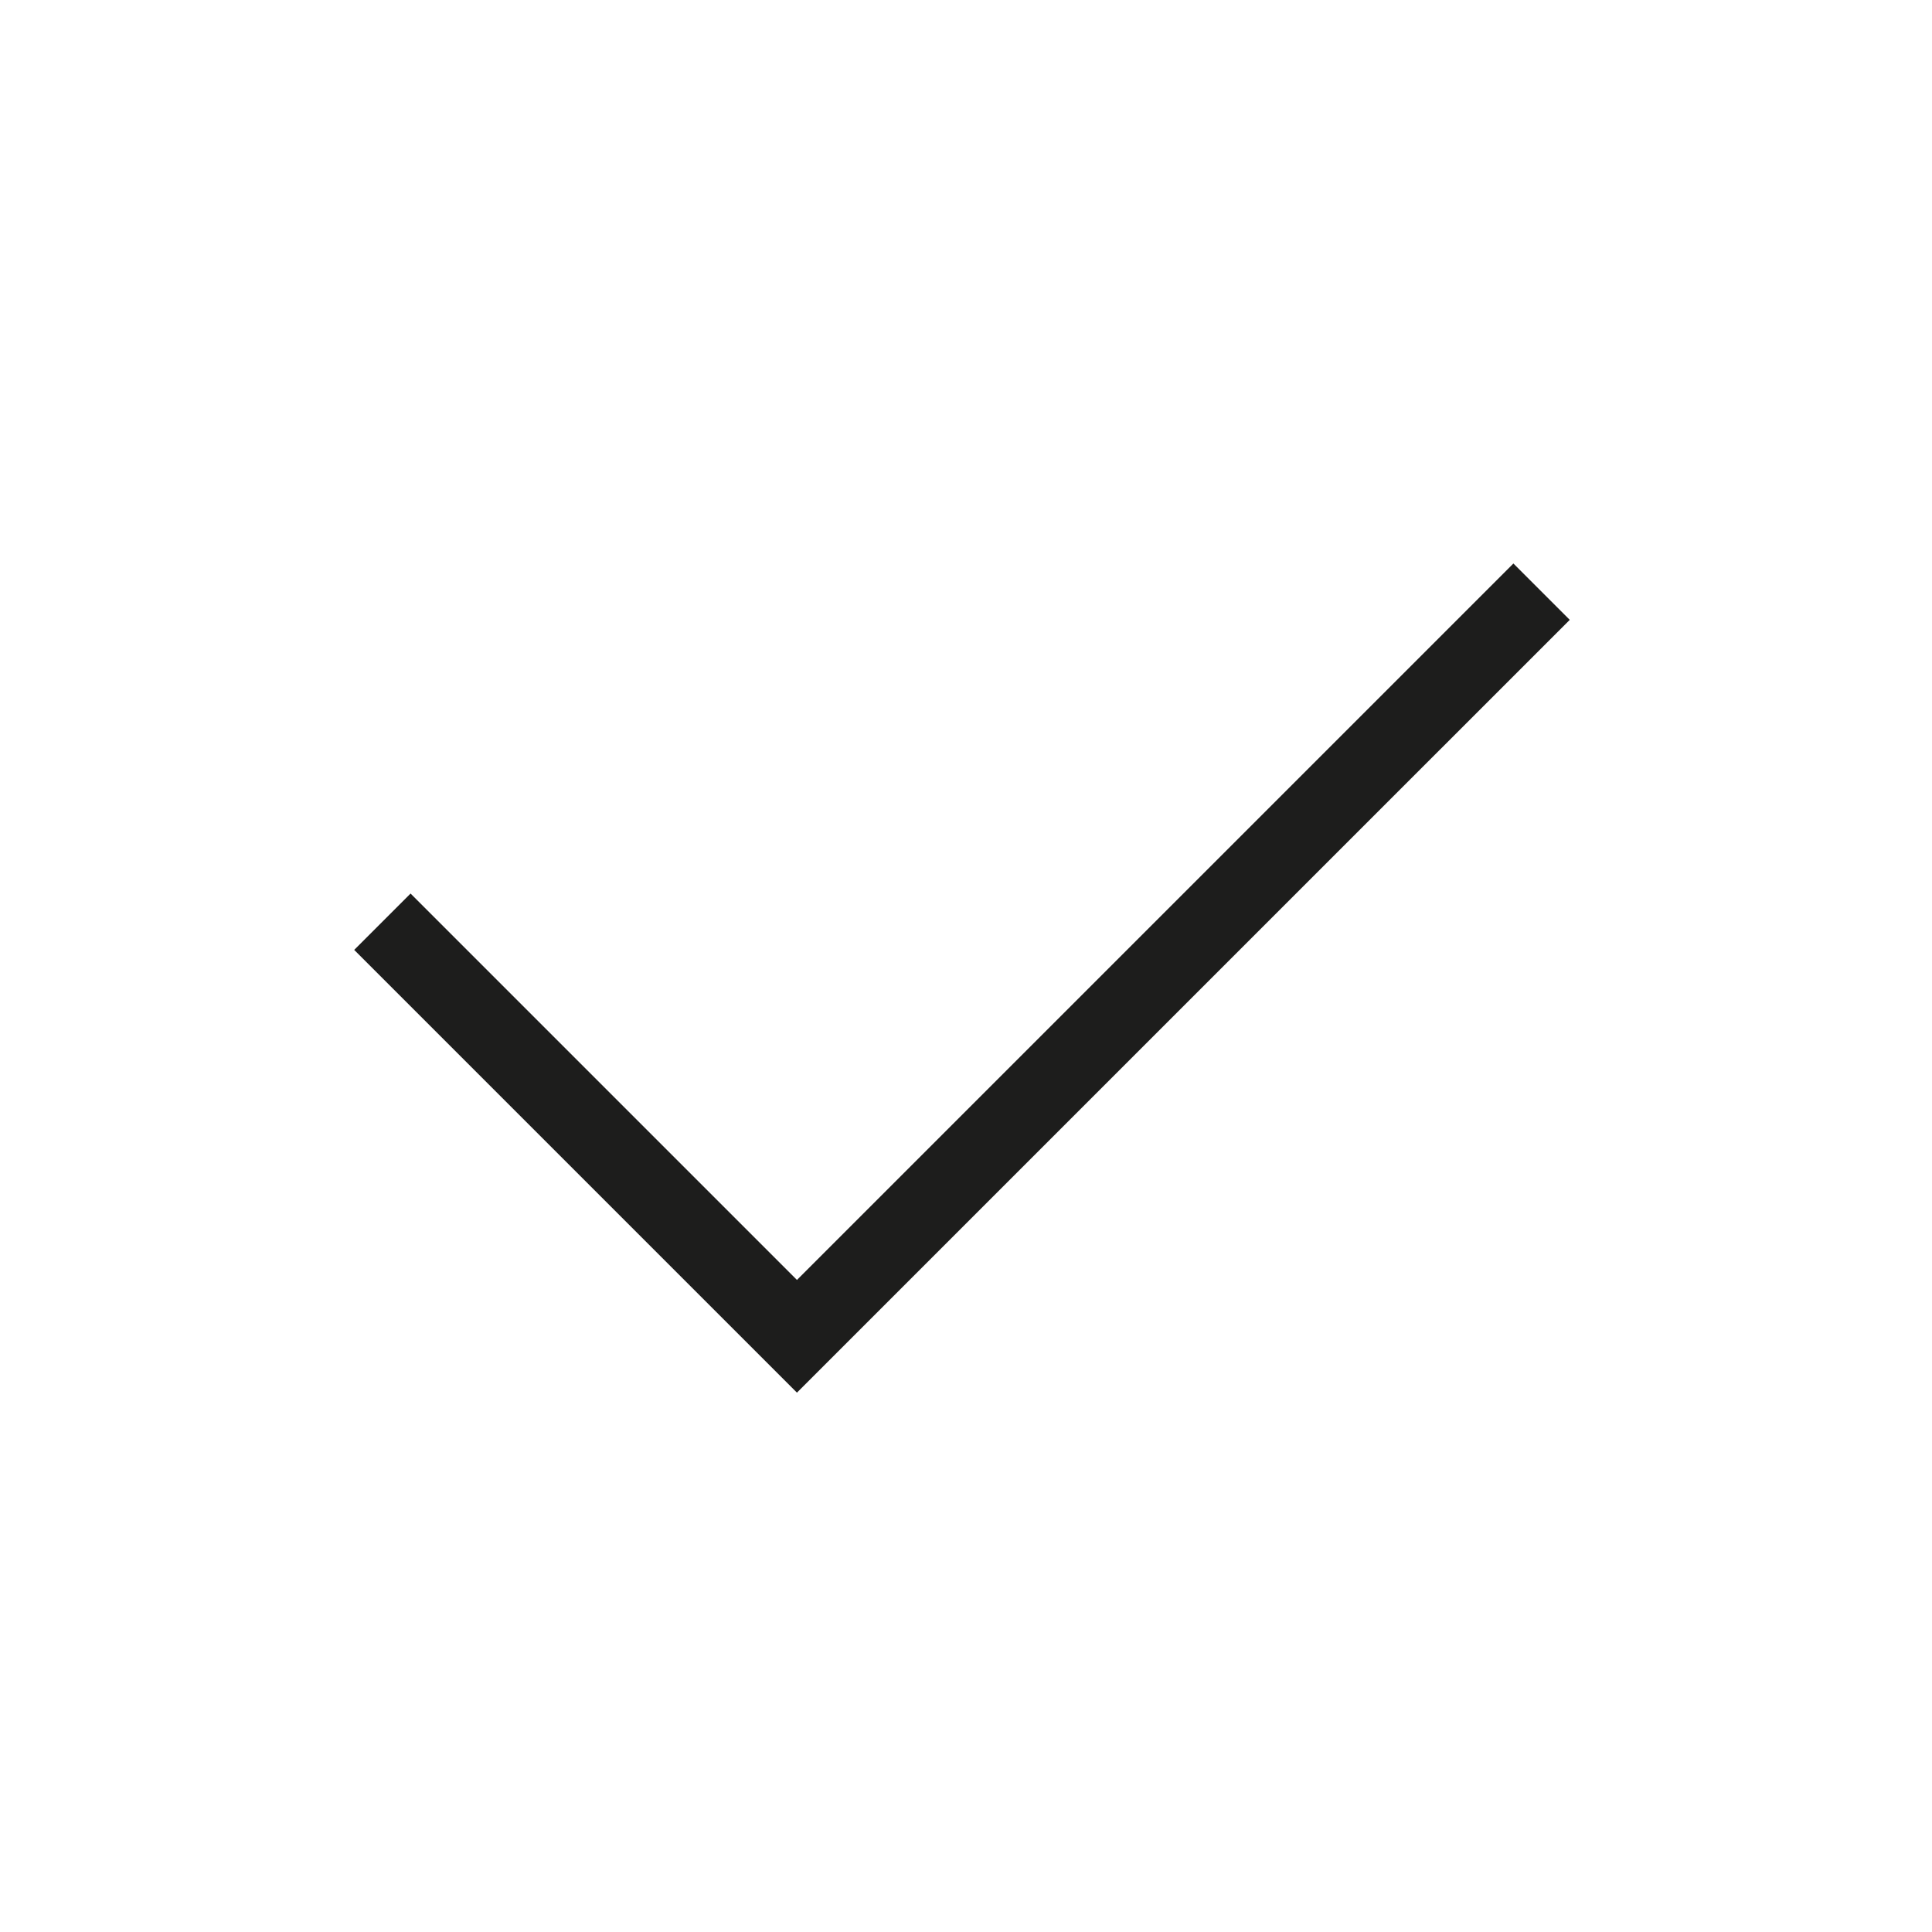 <svg version="1.1" baseProfile="tiny" xmlns="http://www.w3.org/2000/svg" xmlns:xlink="http://www.w3.org/1999/xlink" x="0px" y="0px" viewBox="0 0 24 24" xml:space="preserve">
	<path fill="#1D1D1C" d="M9.9,17.3l-5.5-5.5l0.7-0.7l4.8,4.8L18.8,7l0.7,0.7L9.9,17.3z"/>
</svg>
